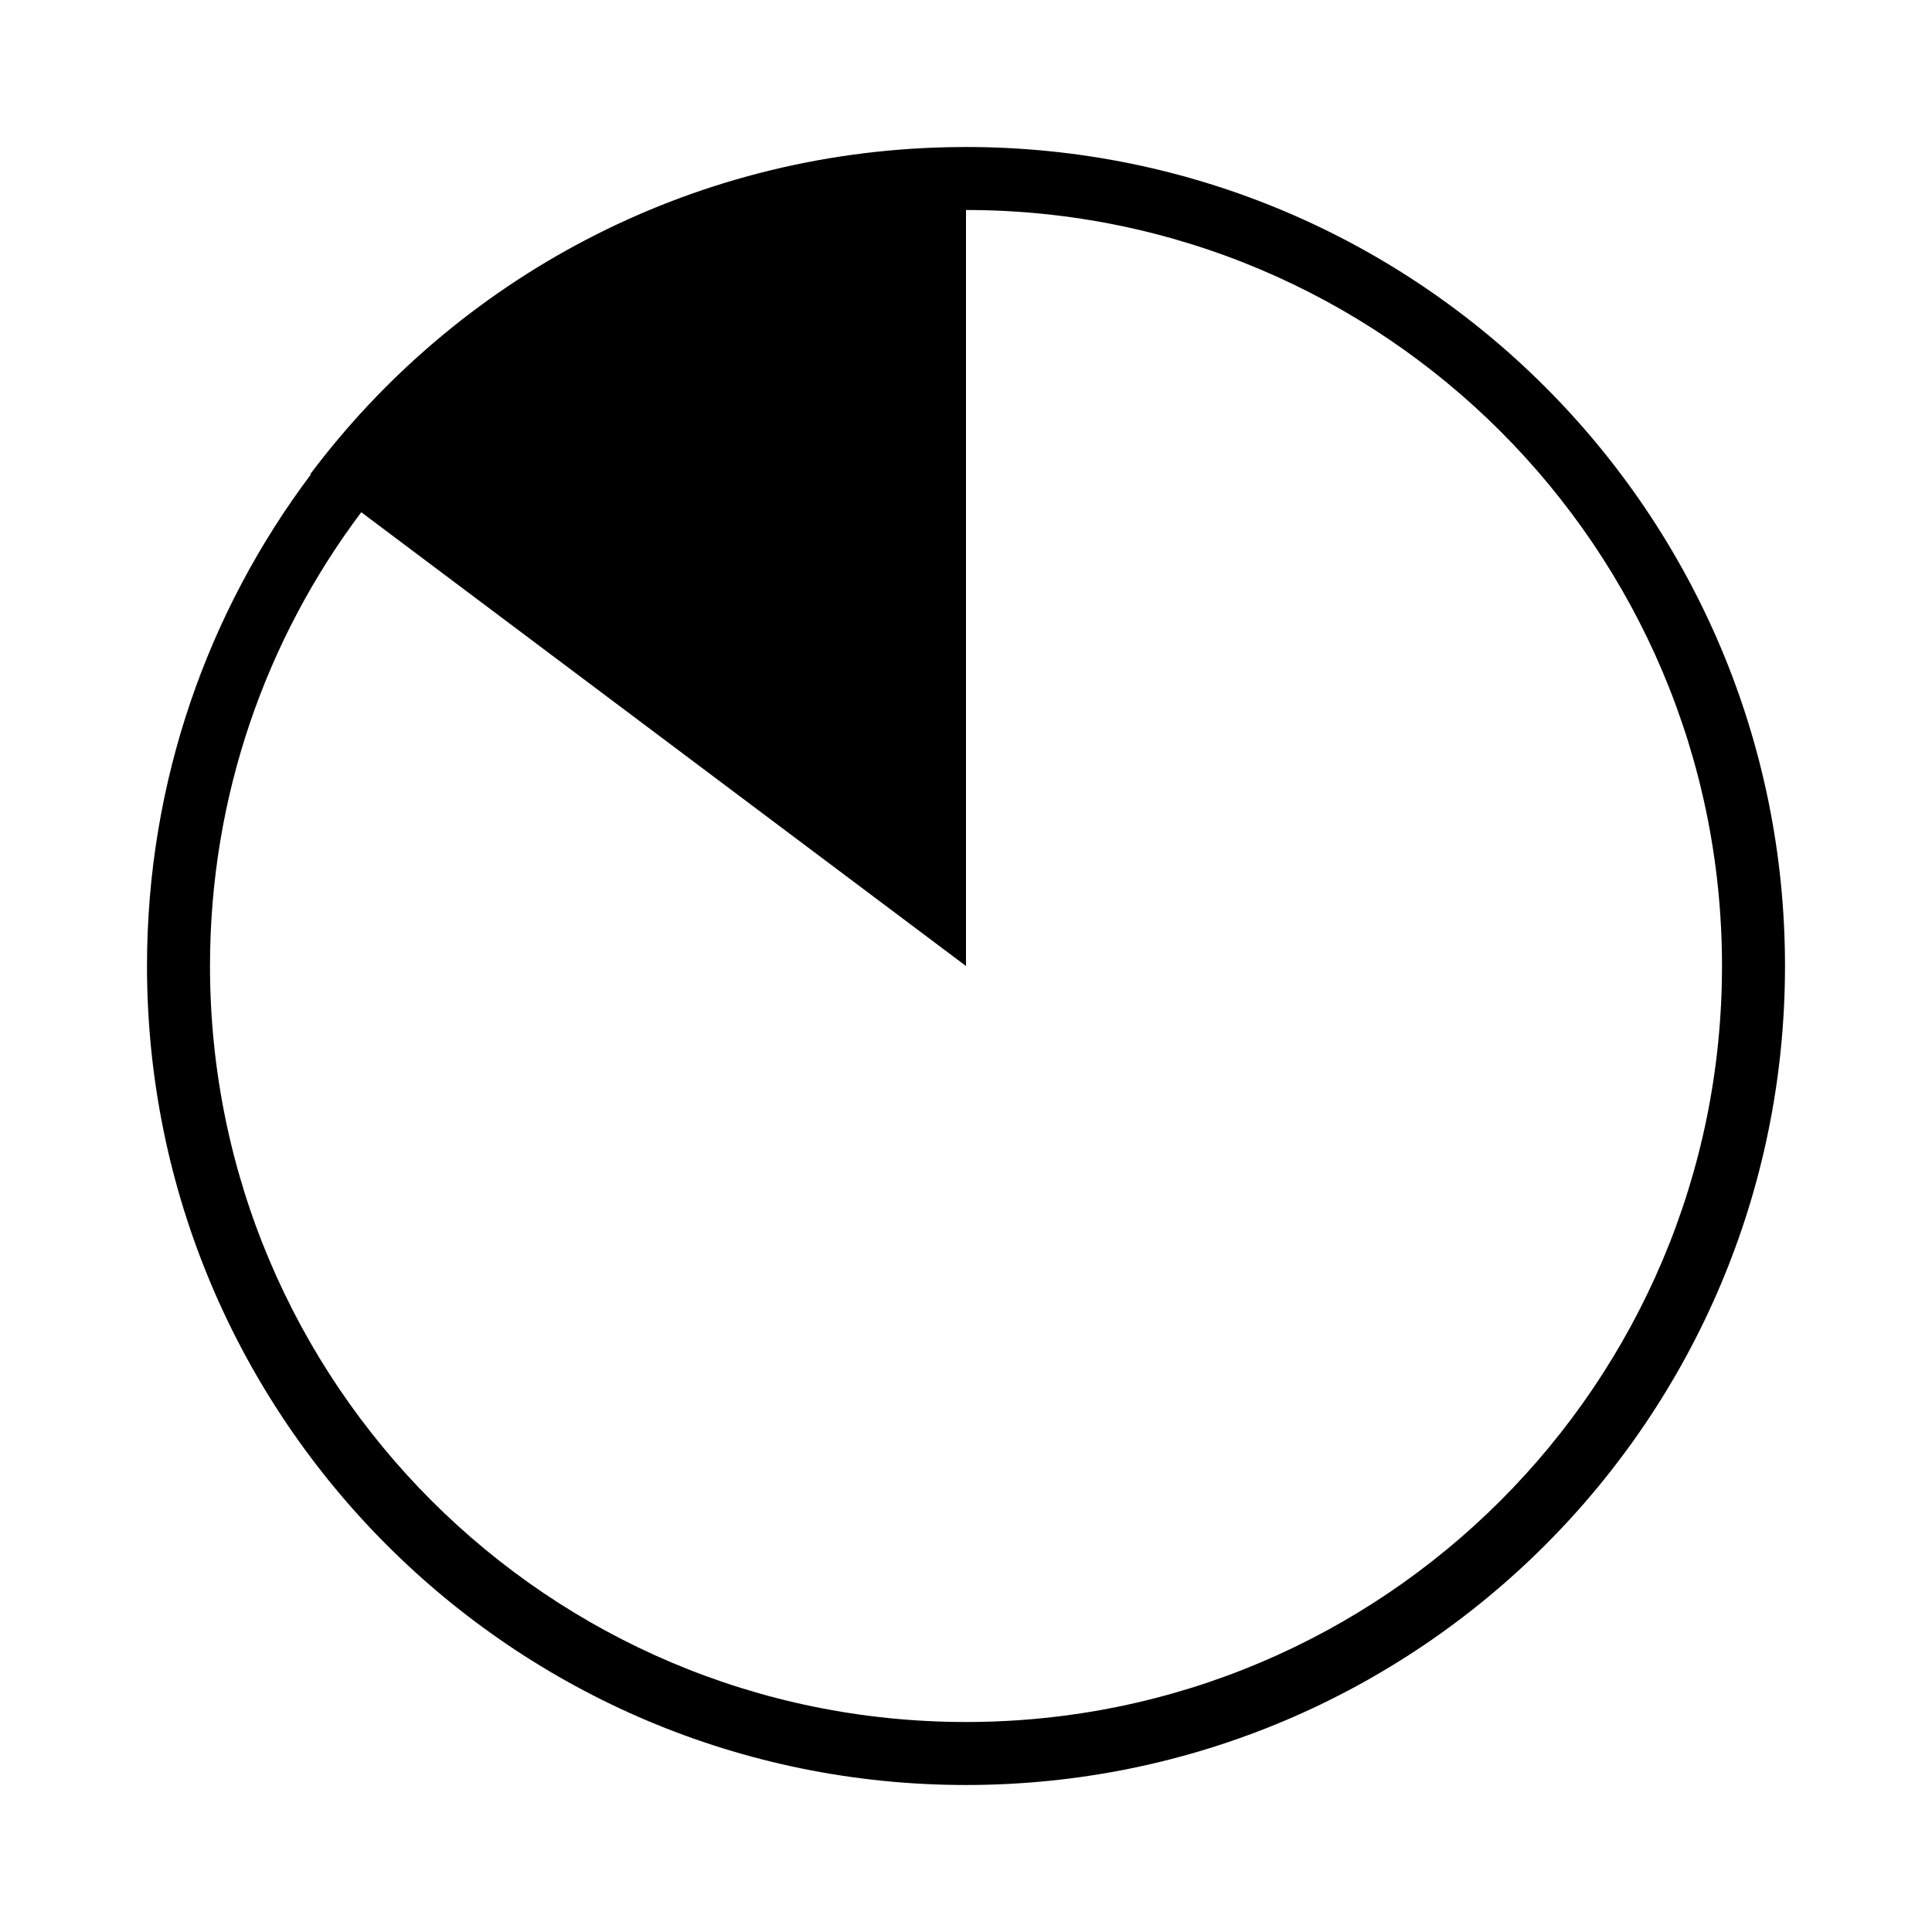 <?xml version="1.0" encoding="UTF-8"?>
<svg width="92px" height="92px" viewBox="0 0 92 92" version="1.1" xmlns="http://www.w3.org/2000/svg" xmlns:xlink="http://www.w3.org/1999/xlink">
    <!-- Generator: Sketch 50 (54983) - http://www.bohemiancoding.com/sketch -->
    <title>remaining</title>
    <desc>Created with Sketch.</desc>
    <defs></defs>
    <g id="Page-1" stroke="none" stroke-width="1" fill="none" fill-rule="evenodd">
        <path d="M14.803,22.591 C14.787,22.58 14.779,22.574 14.779,22.574 C21.729,13.311 32.717,7.266 45.171,7.009 C45.447,7.003 45.723,7 46,7 C67.539,7 85,24.461 85,46 C85,67.539 67.539,85 46,85 C24.461,85 7,67.539 7,46 C7,37.217 9.904,29.111 14.803,22.592 Z M17.203,24.392 C12.68,30.41 10,37.892 10,46 C10,65.882 26.118,82 46,82 C65.882,82 82,65.882 82,46 C82,26.118 65.882,10 46,10 L46,46 C30.986,34.734 21.387,27.531 17.203,24.392 Z" id="Combined-Shape" fill="#000000"></path>
    </g>
</svg>